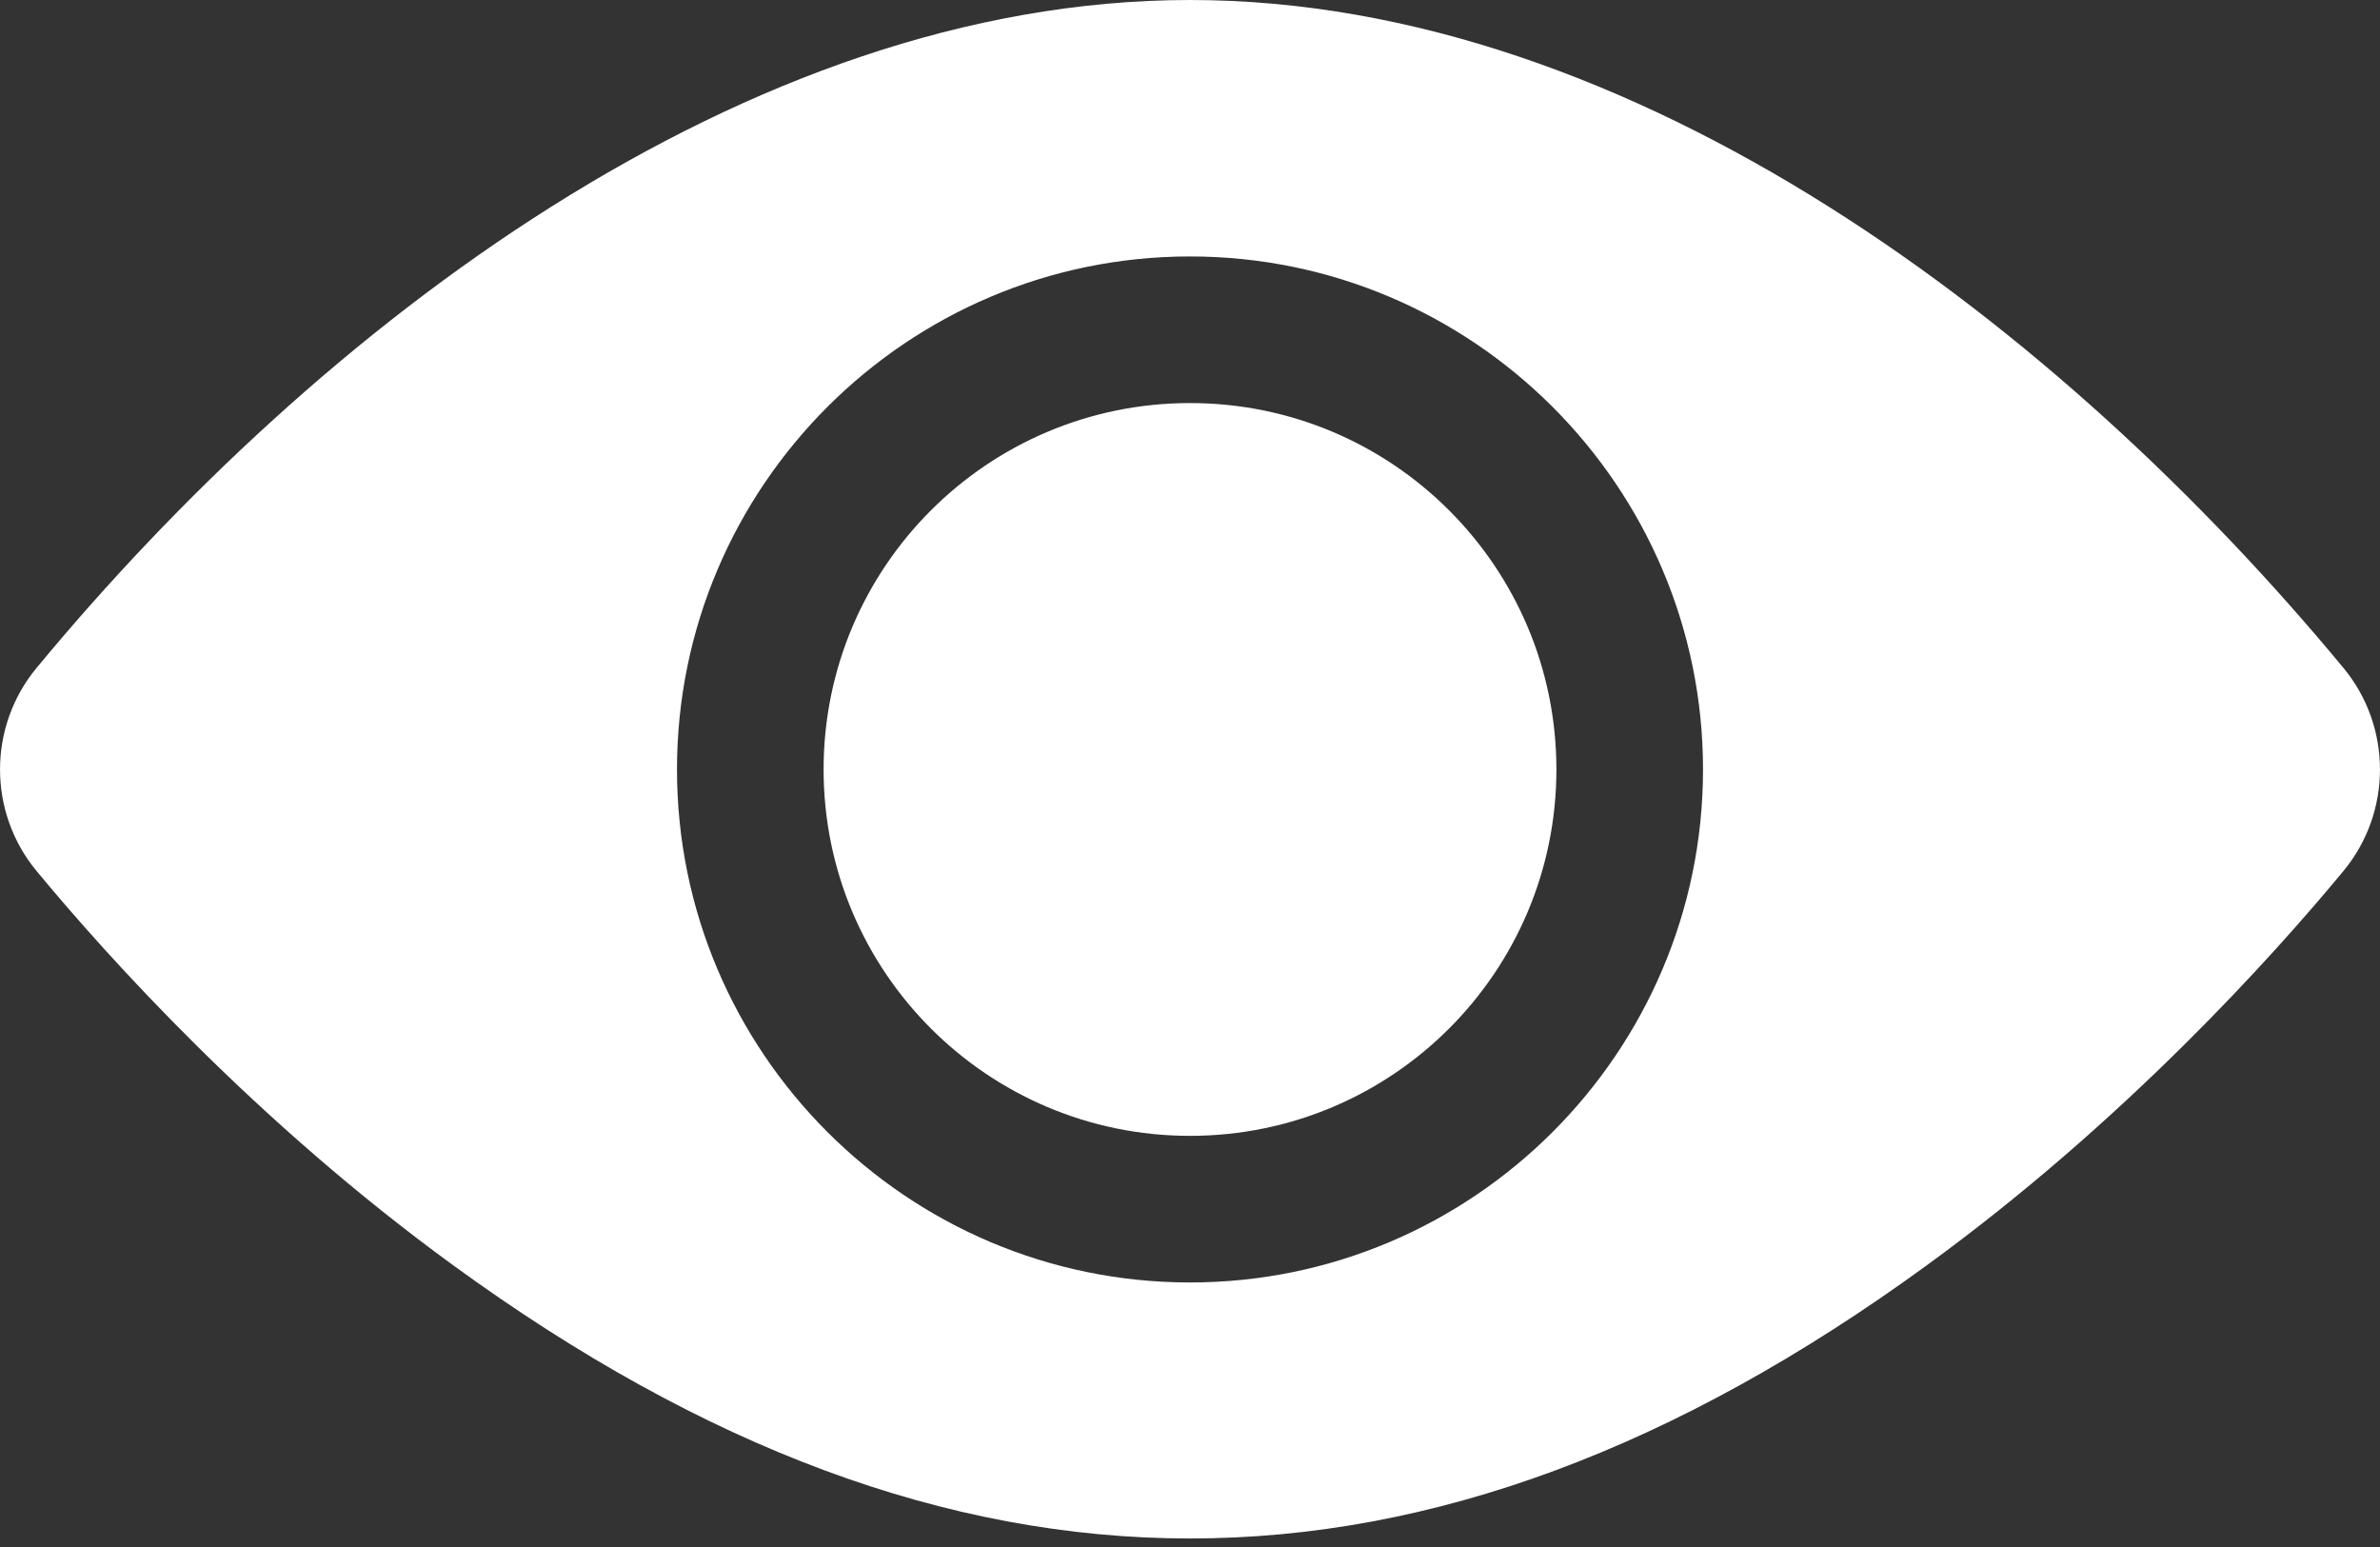 <svg width="20" height="13" viewBox="0 0 20 13" fill="none" xmlns="http://www.w3.org/2000/svg">
<rect x="0" y="0" width="20" height="13" fill="#333333" stroke="none"/>
<path d="M10 9.545C11.701 9.545 13.079 8.166 13.079 6.466C13.079 4.765 11.701 3.387 10 3.387C8.3 3.387 6.921 4.765 6.921 6.466C6.921 8.166 8.3 9.545 10 9.545Z" fill="white"/>
<path d="M19.693 5.613C17.326 2.753 13.744 0 10 0C6.256 0 2.672 2.755 0.307 5.613C-0.102 6.107 -0.102 6.825 0.307 7.319C0.901 8.037 2.148 9.425 3.813 10.636C8.006 13.689 11.985 13.696 16.187 10.636C17.852 9.425 19.099 8.037 19.693 7.319C20.101 6.826 20.103 6.109 19.693 5.613ZM10 2.155C12.377 2.155 14.311 4.089 14.311 6.466C14.311 8.843 12.377 10.777 10 10.777C7.623 10.777 5.689 8.843 5.689 6.466C5.689 4.089 7.623 2.155 10 2.155Z" fill="white"/>
</svg>
